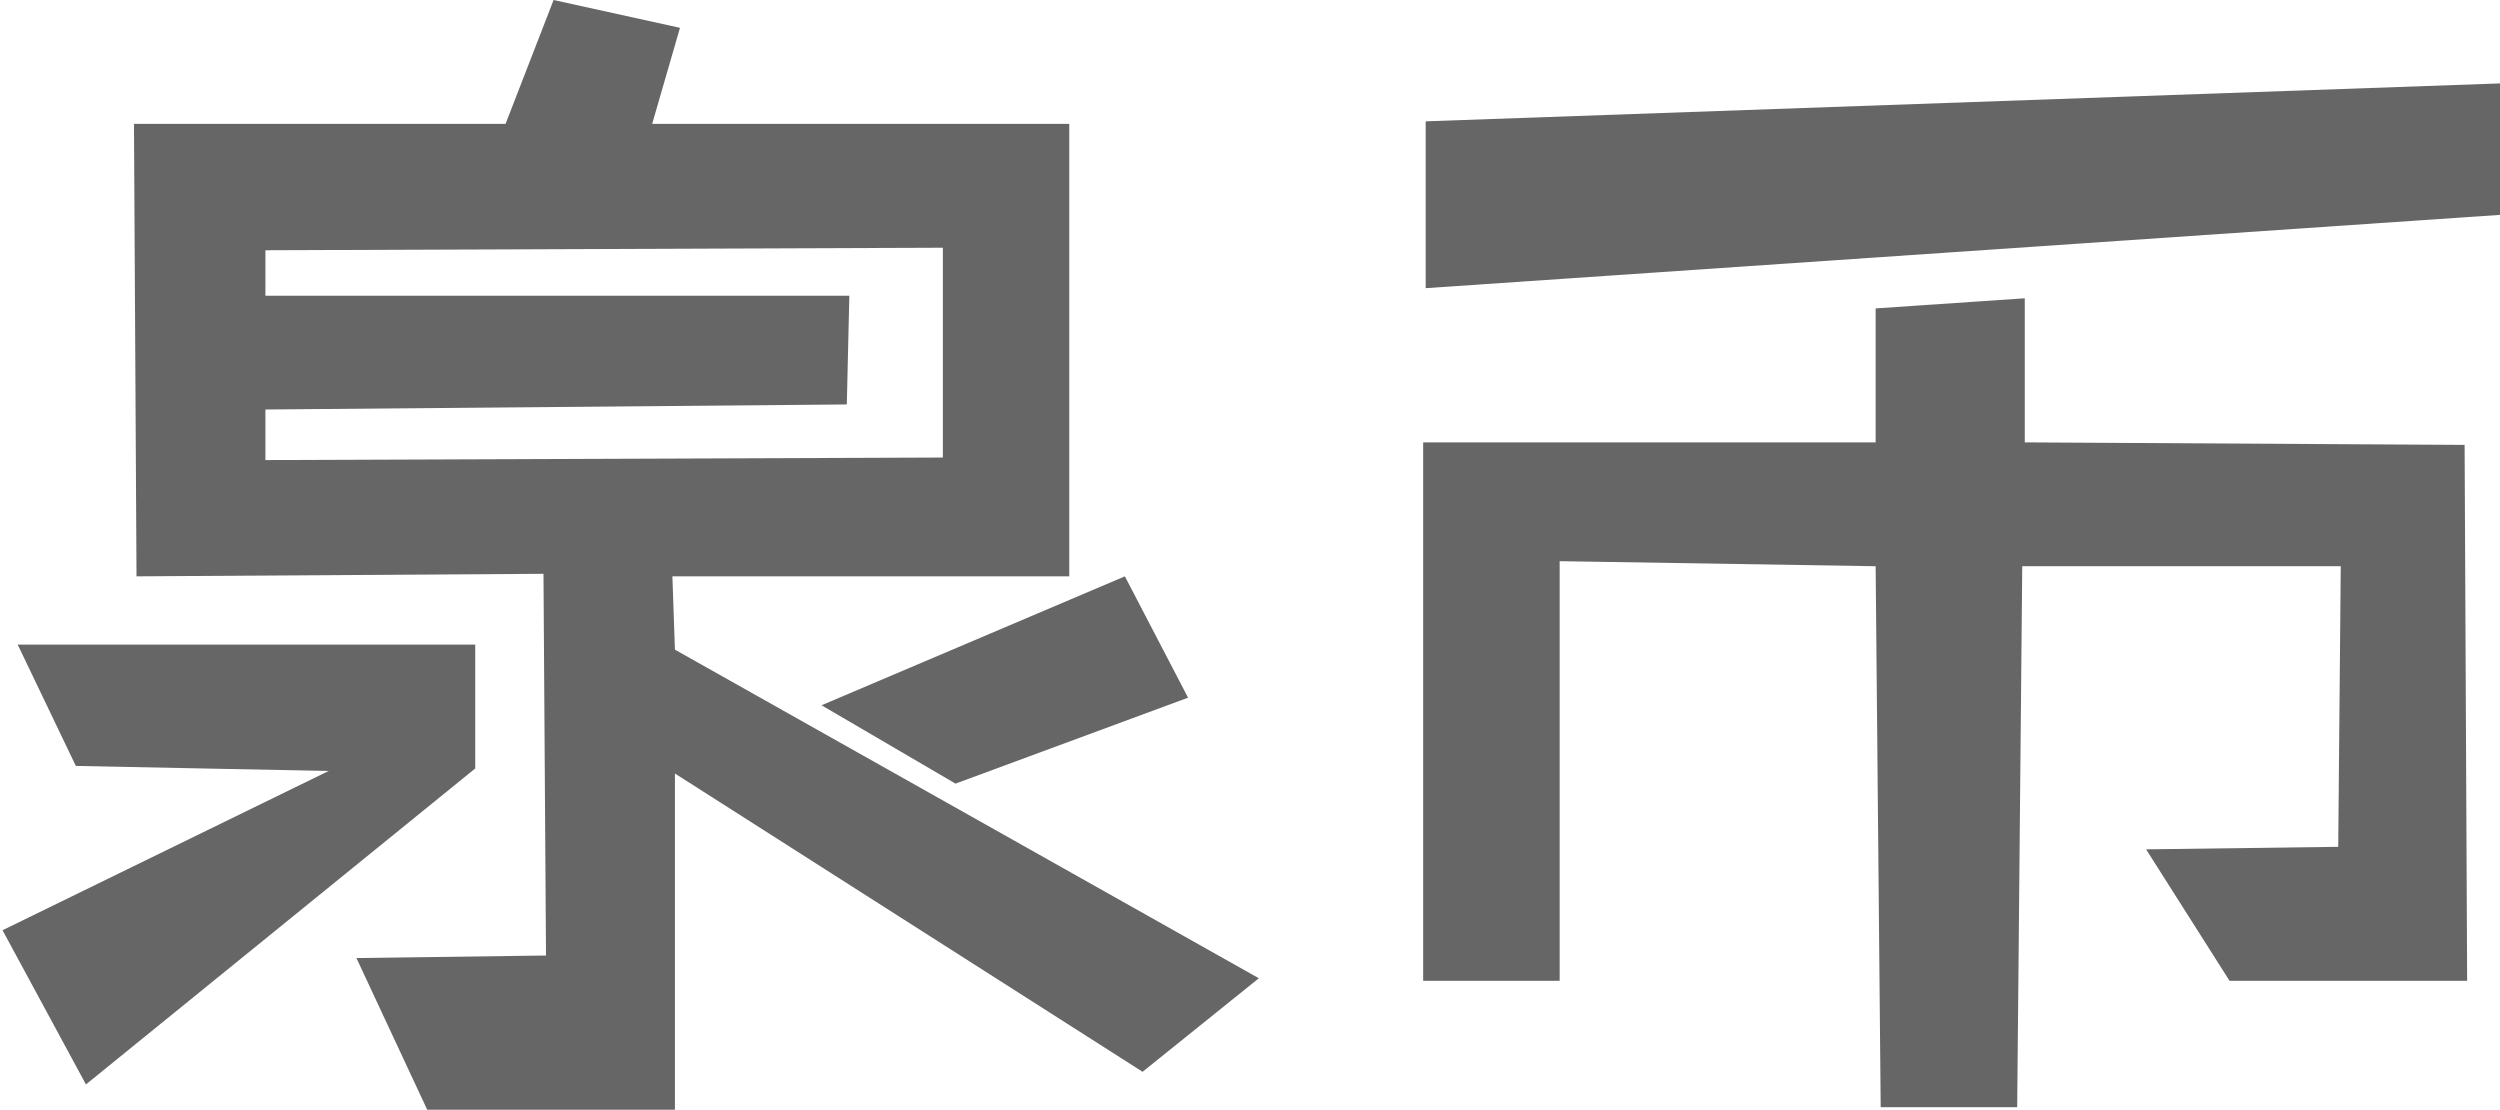 <?xml version="1.0" encoding="utf-8"?>
<!-- Generator: Adobe Illustrator 22.0.1, SVG Export Plug-In . SVG Version: 6.00 Build 0)  -->
<svg version="1.1" id="图层_1" xmlns="http://www.w3.org/2000/svg" xmlns:xlink="http://www.w3.org/1999/xlink" x="0px" y="0px"
	 viewBox="0 0 98.9 43.9" style="enable-background:new 0 0 98.9 43.9;" xml:space="preserve">
<style type="text/css">
	.st0{fill:#676666;}
</style>
<g>
	<g>
		<polygon class="st0" points="47,27.6 37.8,31 32.5,27.9 44.5,22.8 		"/>
		<path class="st0" d="M18.8,25.5l0,4.9L3.4,42.9l-3.3-6.1L13,30.5L3,30.3l-2.3-4.8H18.8L18.8,25.5z M49.8,38.7l-23.1-13l-0.1-2.9
			l15.7,0l0-17.9l-16.5,0l1.1-3.8l-5-1.1L20,4.9l-14.7,0l0.1,17.9l16.1-0.1l0.1,15.1l-7.5,0.1l2.8,6l9.8,0l0-13.3l18.5,11.8
			L49.8,38.7L49.8,38.7z M10.5,11.7V9.9l26.8-0.1v8.3l-26.8,0.1v-2l23-0.2l0.1-4.3L10.5,11.7z"/>
	</g>
	<path class="st0" d="M98.9,8.5l-42.5,2.9l0-6.6l42.5-1.5V8.5L98.9,8.5z M80.1,11.8l0,5.7l17.4,0.1l0.1,21.2l-9.4,0l-3.3-5.2
		l7.6-0.1l0.1-11.1l-12.6,0l-0.2,21.4h-5.4l-0.2-21.4l-12.5-0.2v16.6h-5.4l0-21.3l17.9,0l0-5.3L80.1,11.8z"/>
</g>
</svg>
